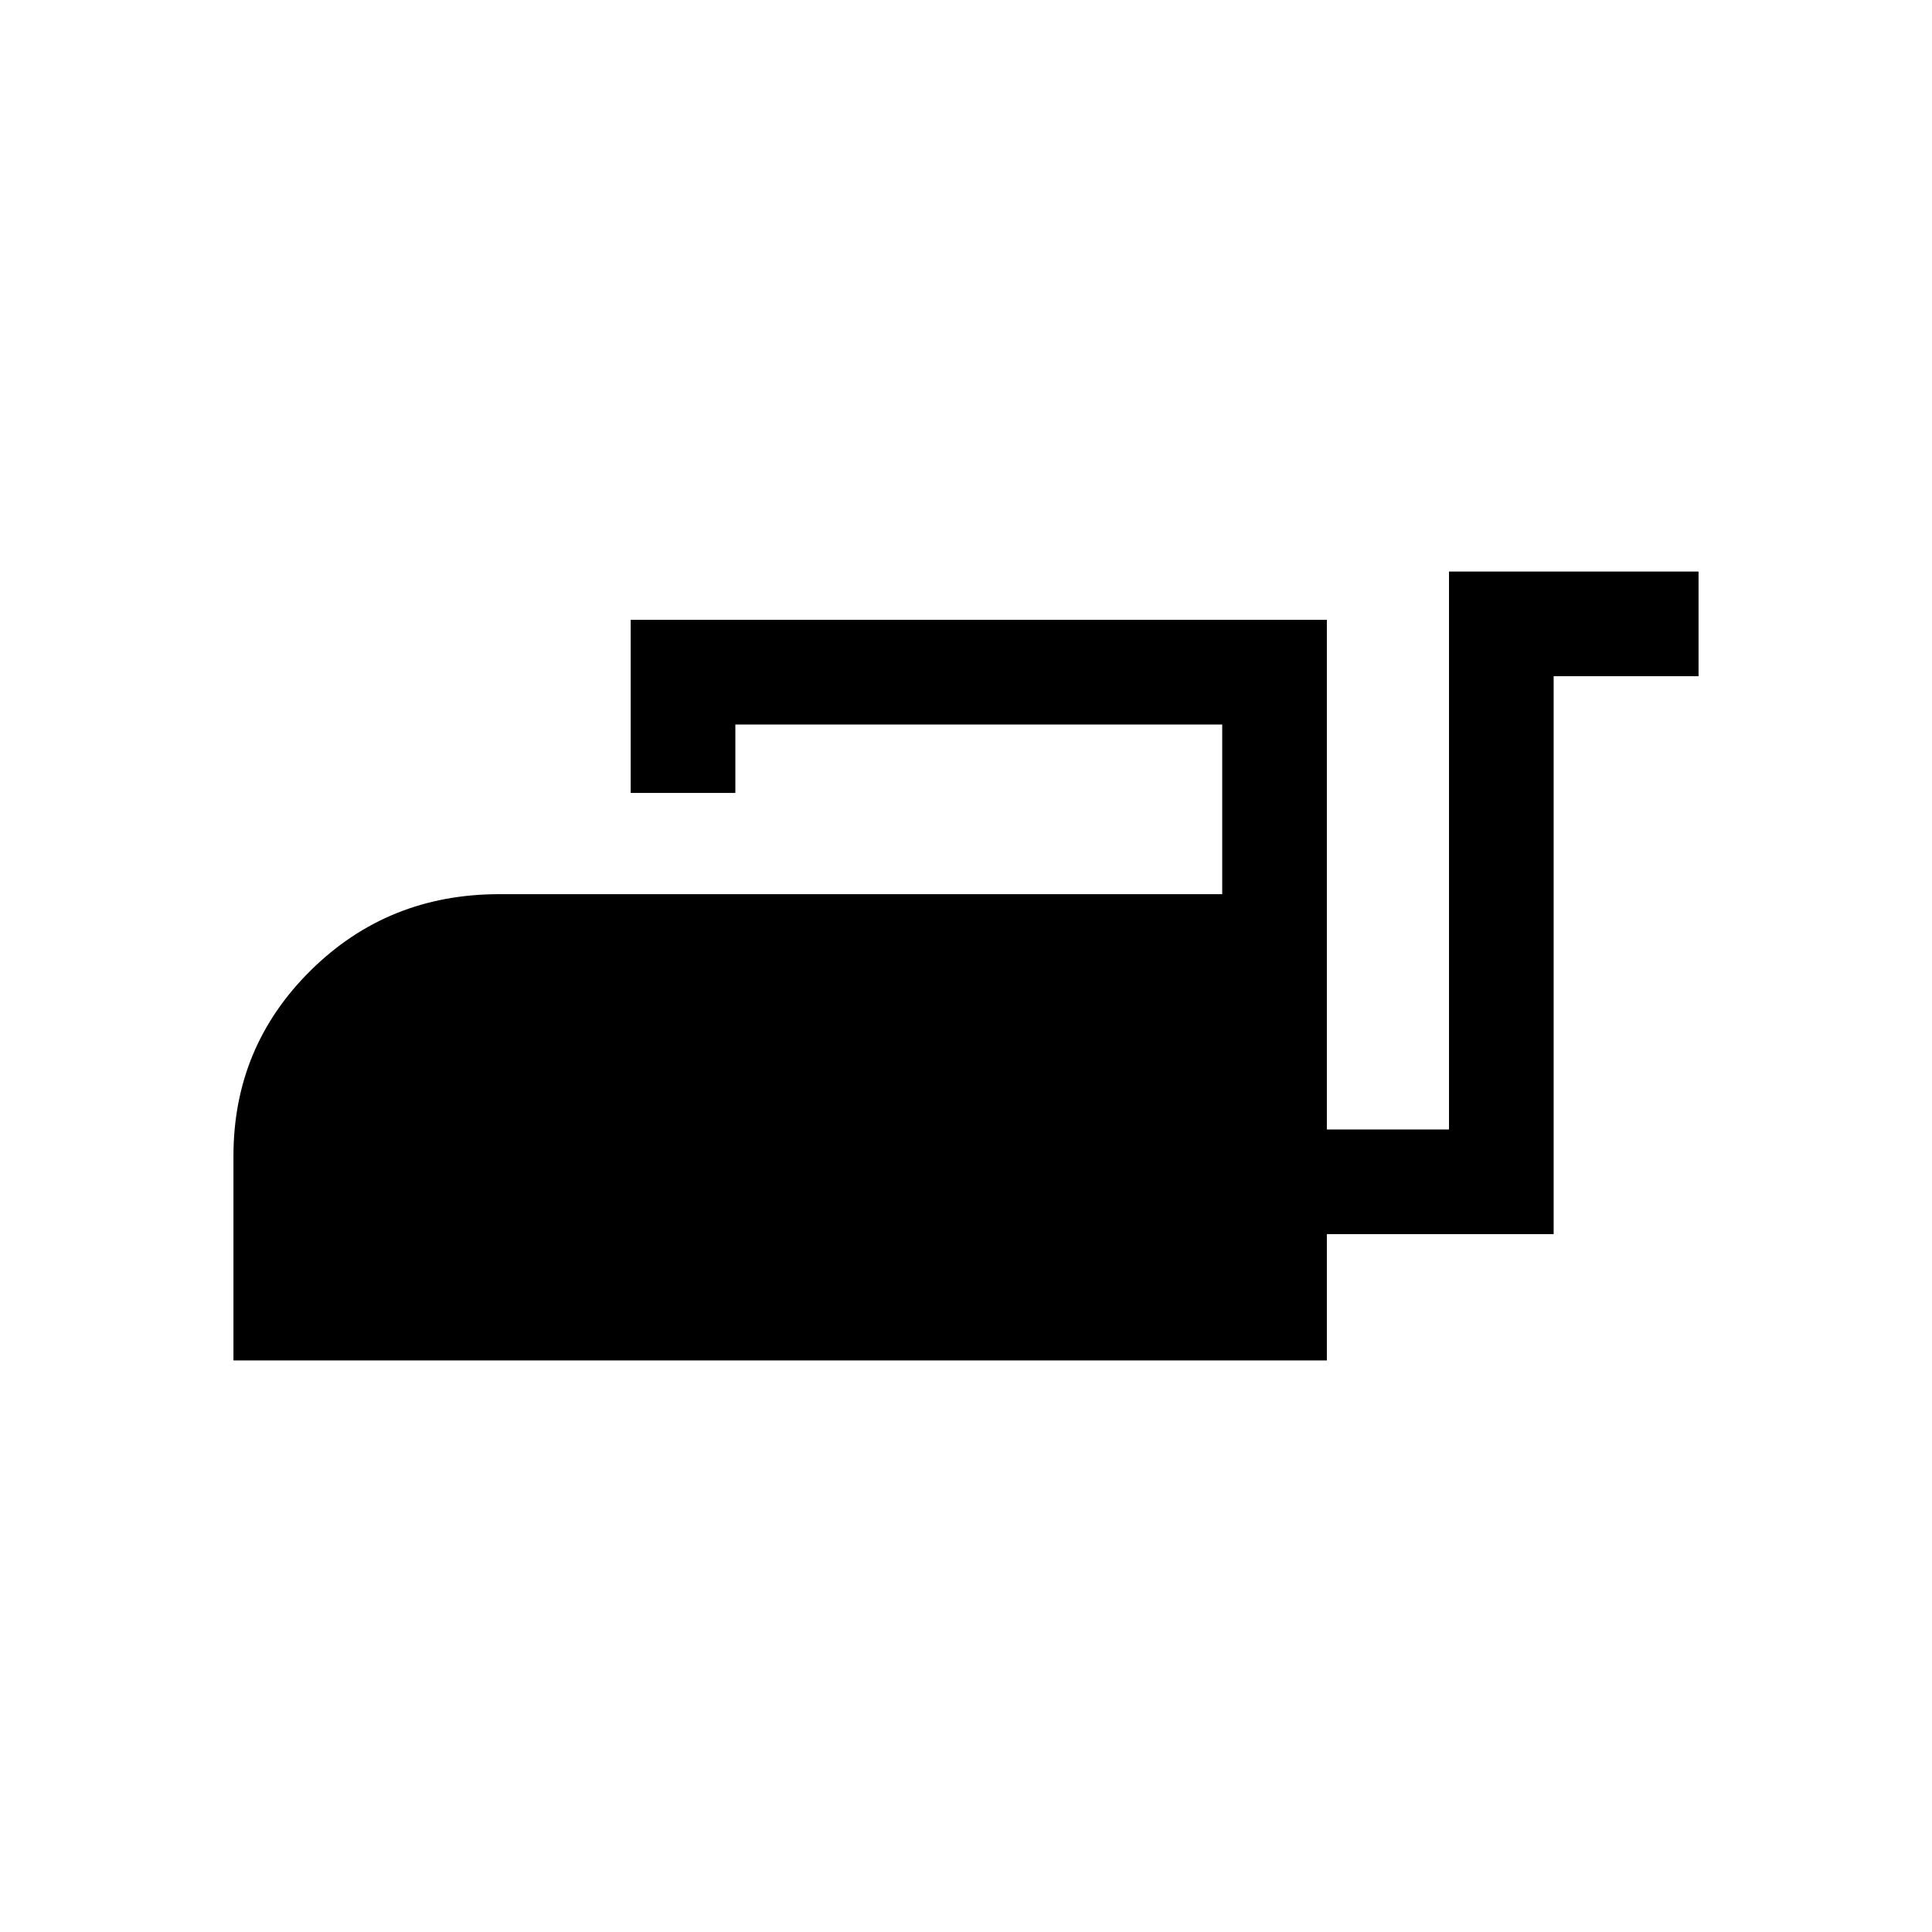 <svg xmlns="http://www.w3.org/2000/svg" height="20" viewBox="0 -960 960 960" width="20"><path d="M116-284v-101.54q0-54.29 38.35-92.22 38.34-37.93 93.73-37.93h359.23V-600H365.39v34h-52v-86h345.92v253.23H720V-676h124v52h-72v277.23H659.31V-284H116Z"/></svg>